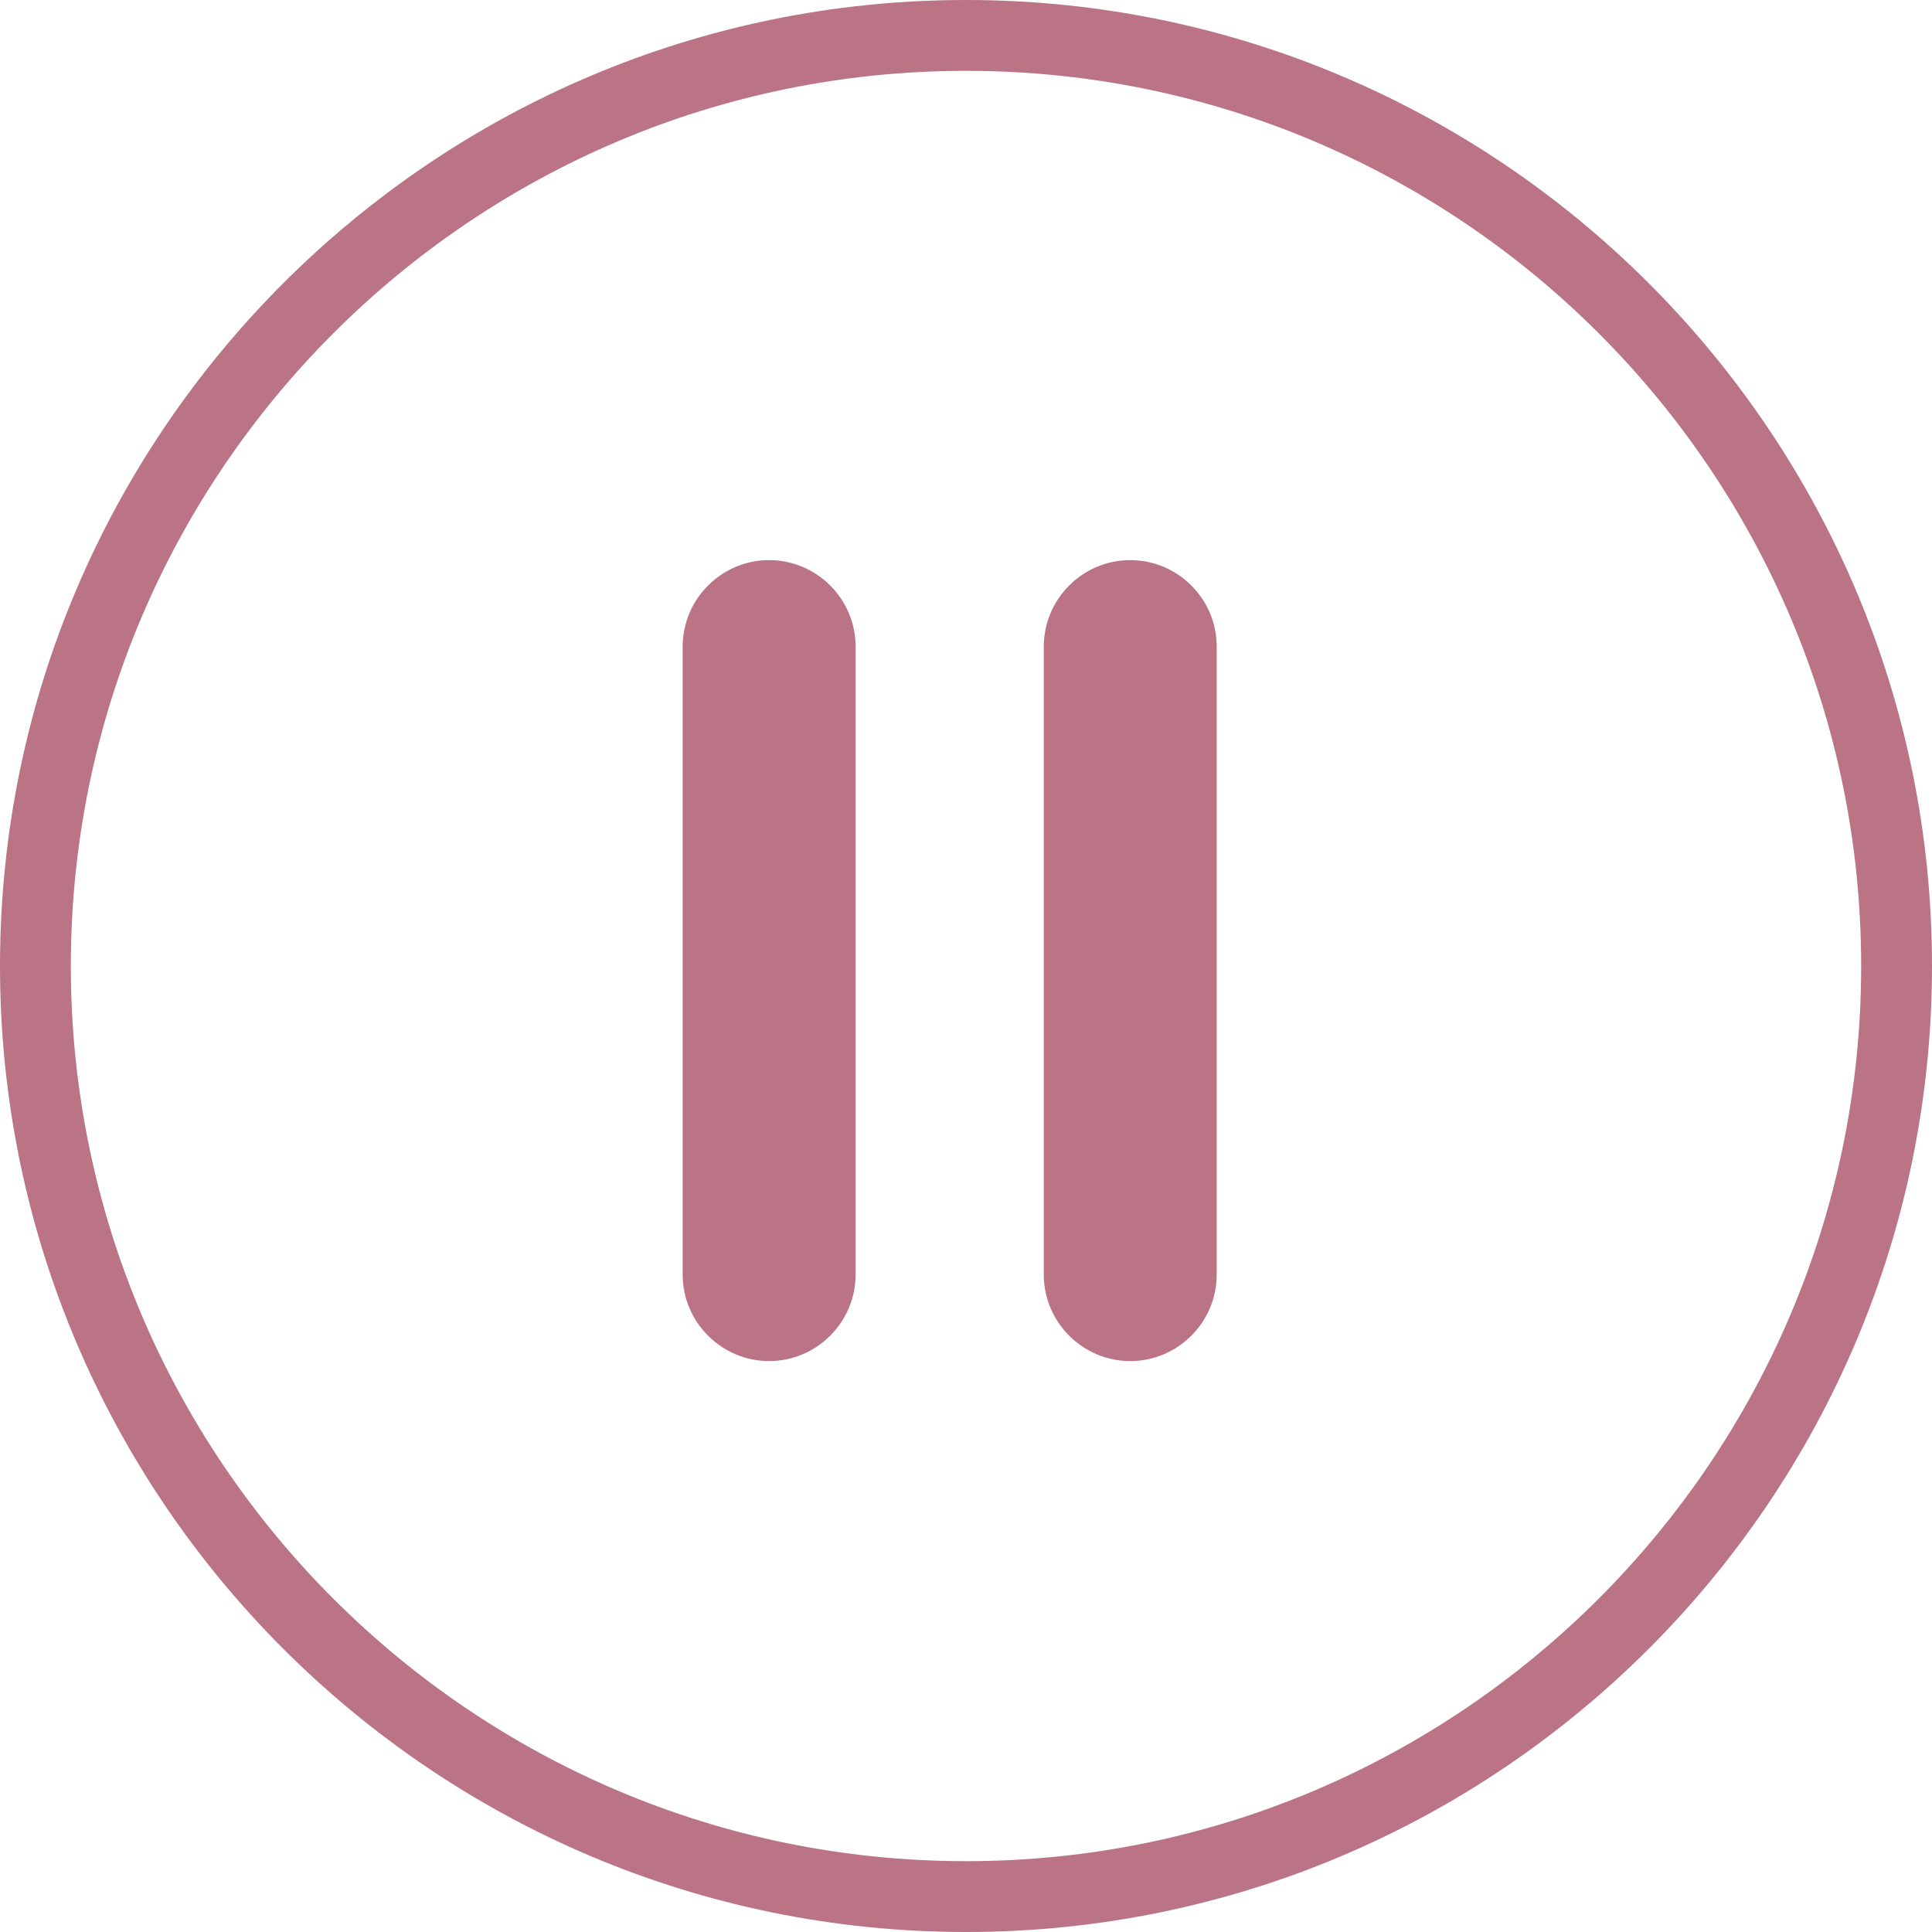 <?xml version="1.0" encoding="utf-8"?>
<!-- Generator: Adobe Illustrator 23.0.6, SVG Export Plug-In . SVG Version: 6.00 Build 0)  -->
<svg version="1.1" id="volume" xmlns="http://www.w3.org/2000/svg" xmlns:xlink="http://www.w3.org/1999/xlink" x="0px" y="0px"
	 viewBox="0 0 100.1 100.1" style="enable-background:new 0 0 100.1 100.1;" xml:space="preserve">
<style type="text/css">
	.st0{fill:#BA7485;}
</style>
<g id="play_x5F_video_1_">
	<g id="circle">
		<path class="st0" d="M50.05,100.1C22.45,100.1,0,77.65,0,50.05S22.45,0,50.05,0s50.05,22.45,50.05,50.05S77.65,100.1,50.05,100.1z
			 M50.05,3.67c-25.58,0-46.38,20.81-46.38,46.38c0,25.58,20.81,46.38,46.38,46.38c25.58,0,46.38-20.81,46.38-46.38
			C96.43,24.47,75.63,3.67,50.05,3.67z"/>
	</g>
	<g>
		<path class="st0" d="M39.85,70.52L39.85,70.52c-2.46,0-4.48-2.01-4.48-4.48V33.5c0-2.46,2.01-4.48,4.48-4.48l0,0
			c2.46,0,4.48,2.01,4.48,4.48v32.54C44.33,68.51,42.31,70.52,39.85,70.52z"/>
		<path class="st0" d="M58.56,70.52L58.56,70.52c-2.46,0-4.48-2.01-4.48-4.48V33.5c0-2.46,2.01-4.48,4.48-4.48l0,0
			c2.46,0,4.48,2.01,4.48,4.48v32.54C63.04,68.51,61.02,70.52,58.56,70.52z"/>
	</g>
</g>
</svg>
